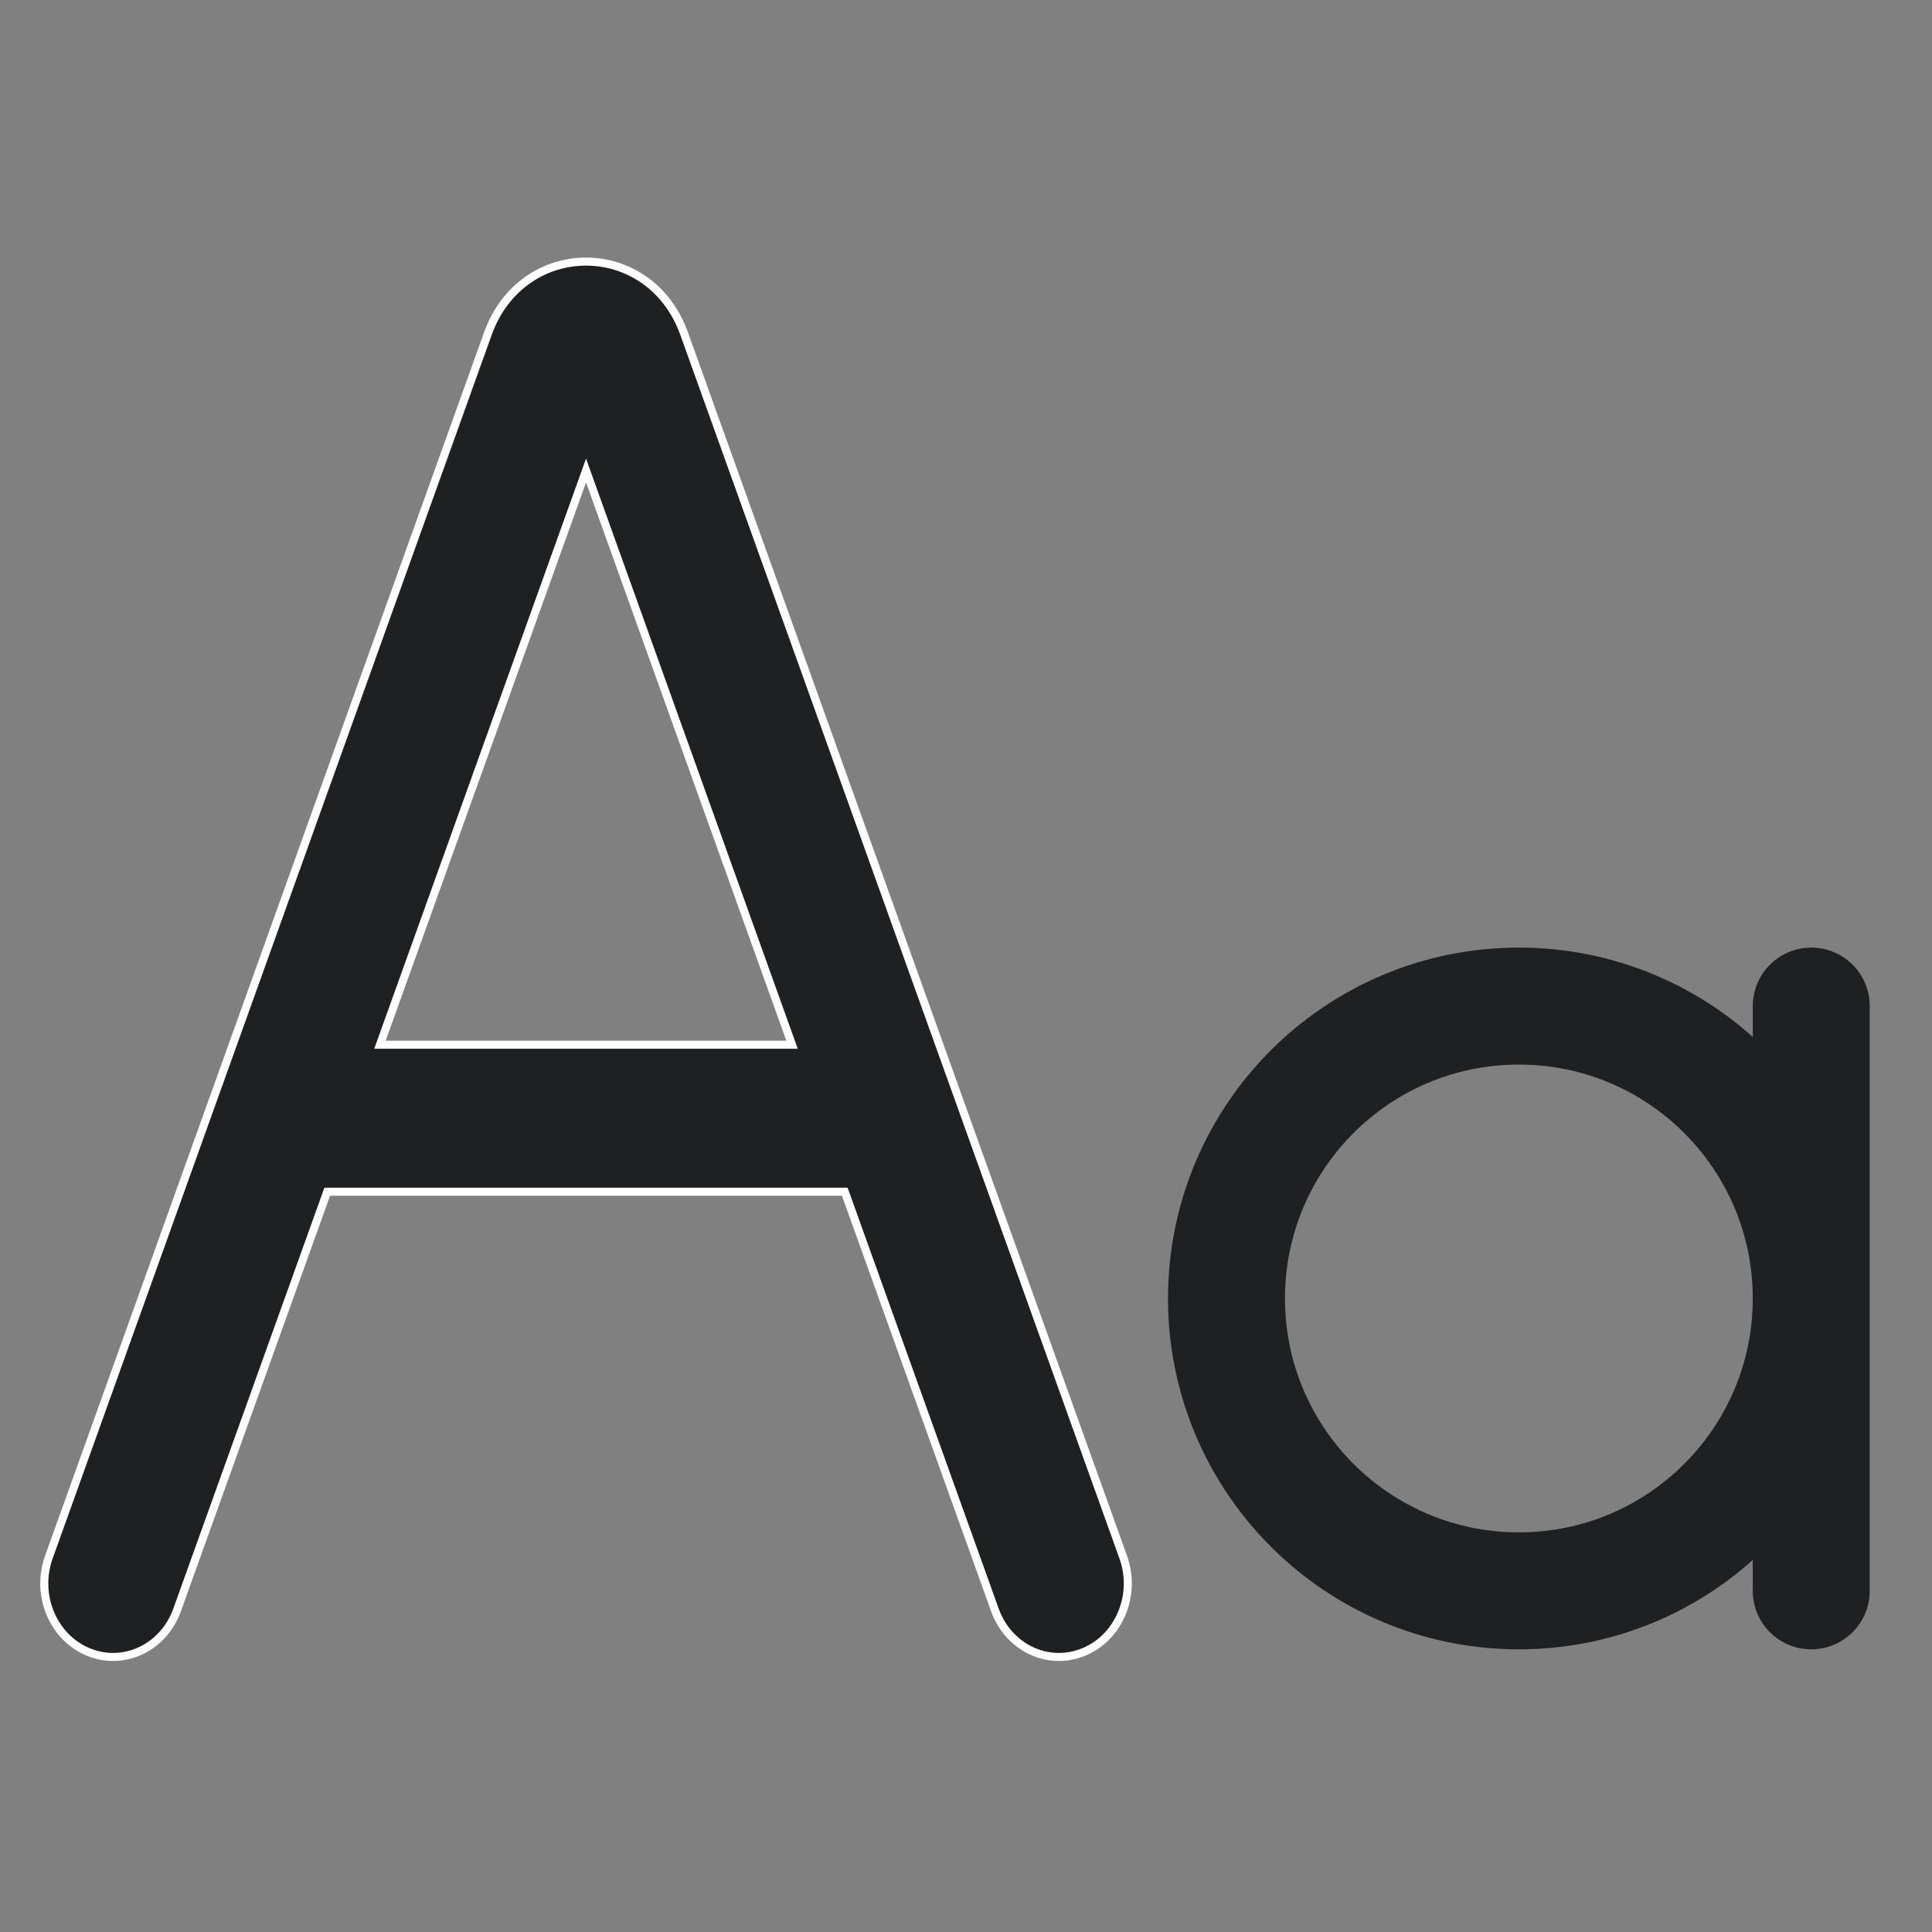<svg width="24" height="24" viewBox="0 0 24 24" fill="none" xmlns="http://www.w3.org/2000/svg">
<rect x="0" y="0" width="24" height="24" fill="#808080" stroke="none"/>
<path d="M22.5 19.762V16.13M22.5 16.13V12.498M22.5 16.13C22.5 18.136 20.874 19.762 18.868 19.762C16.862 19.762 15.236 18.136 15.236 16.13C15.236 14.124 16.862 12.498 18.868 12.498C20.874 12.498 22.5 14.124 22.5 16.13Z" stroke="#1E2022" stroke-width="1.453" stroke-linecap="round" stroke-linejoin="round"/>
<path d="M9.768 12.978H9.839L9.815 12.911L7.327 5.976L7.28 5.845L7.233 5.976L4.744 12.911L4.72 12.978H4.791H9.768ZM10.506 14.837L10.494 14.804L10.459 14.804L10.443 14.804H10.443H4.116H4.116L4.101 14.804L4.065 14.804L4.053 14.837L2.201 19.997C2.032 20.47 1.538 20.702 1.1 20.523C0.661 20.344 0.437 19.817 0.607 19.343L6.06 4.146C6.489 2.951 8.071 2.951 8.499 4.146L13.953 19.343C14.123 19.817 13.899 20.344 13.459 20.523C13.021 20.702 12.527 20.47 12.358 19.997L10.506 14.837Z" fill="#1E2022" stroke="white" stroke-width="0.1" stroke-linecap="round"/>
</svg>
